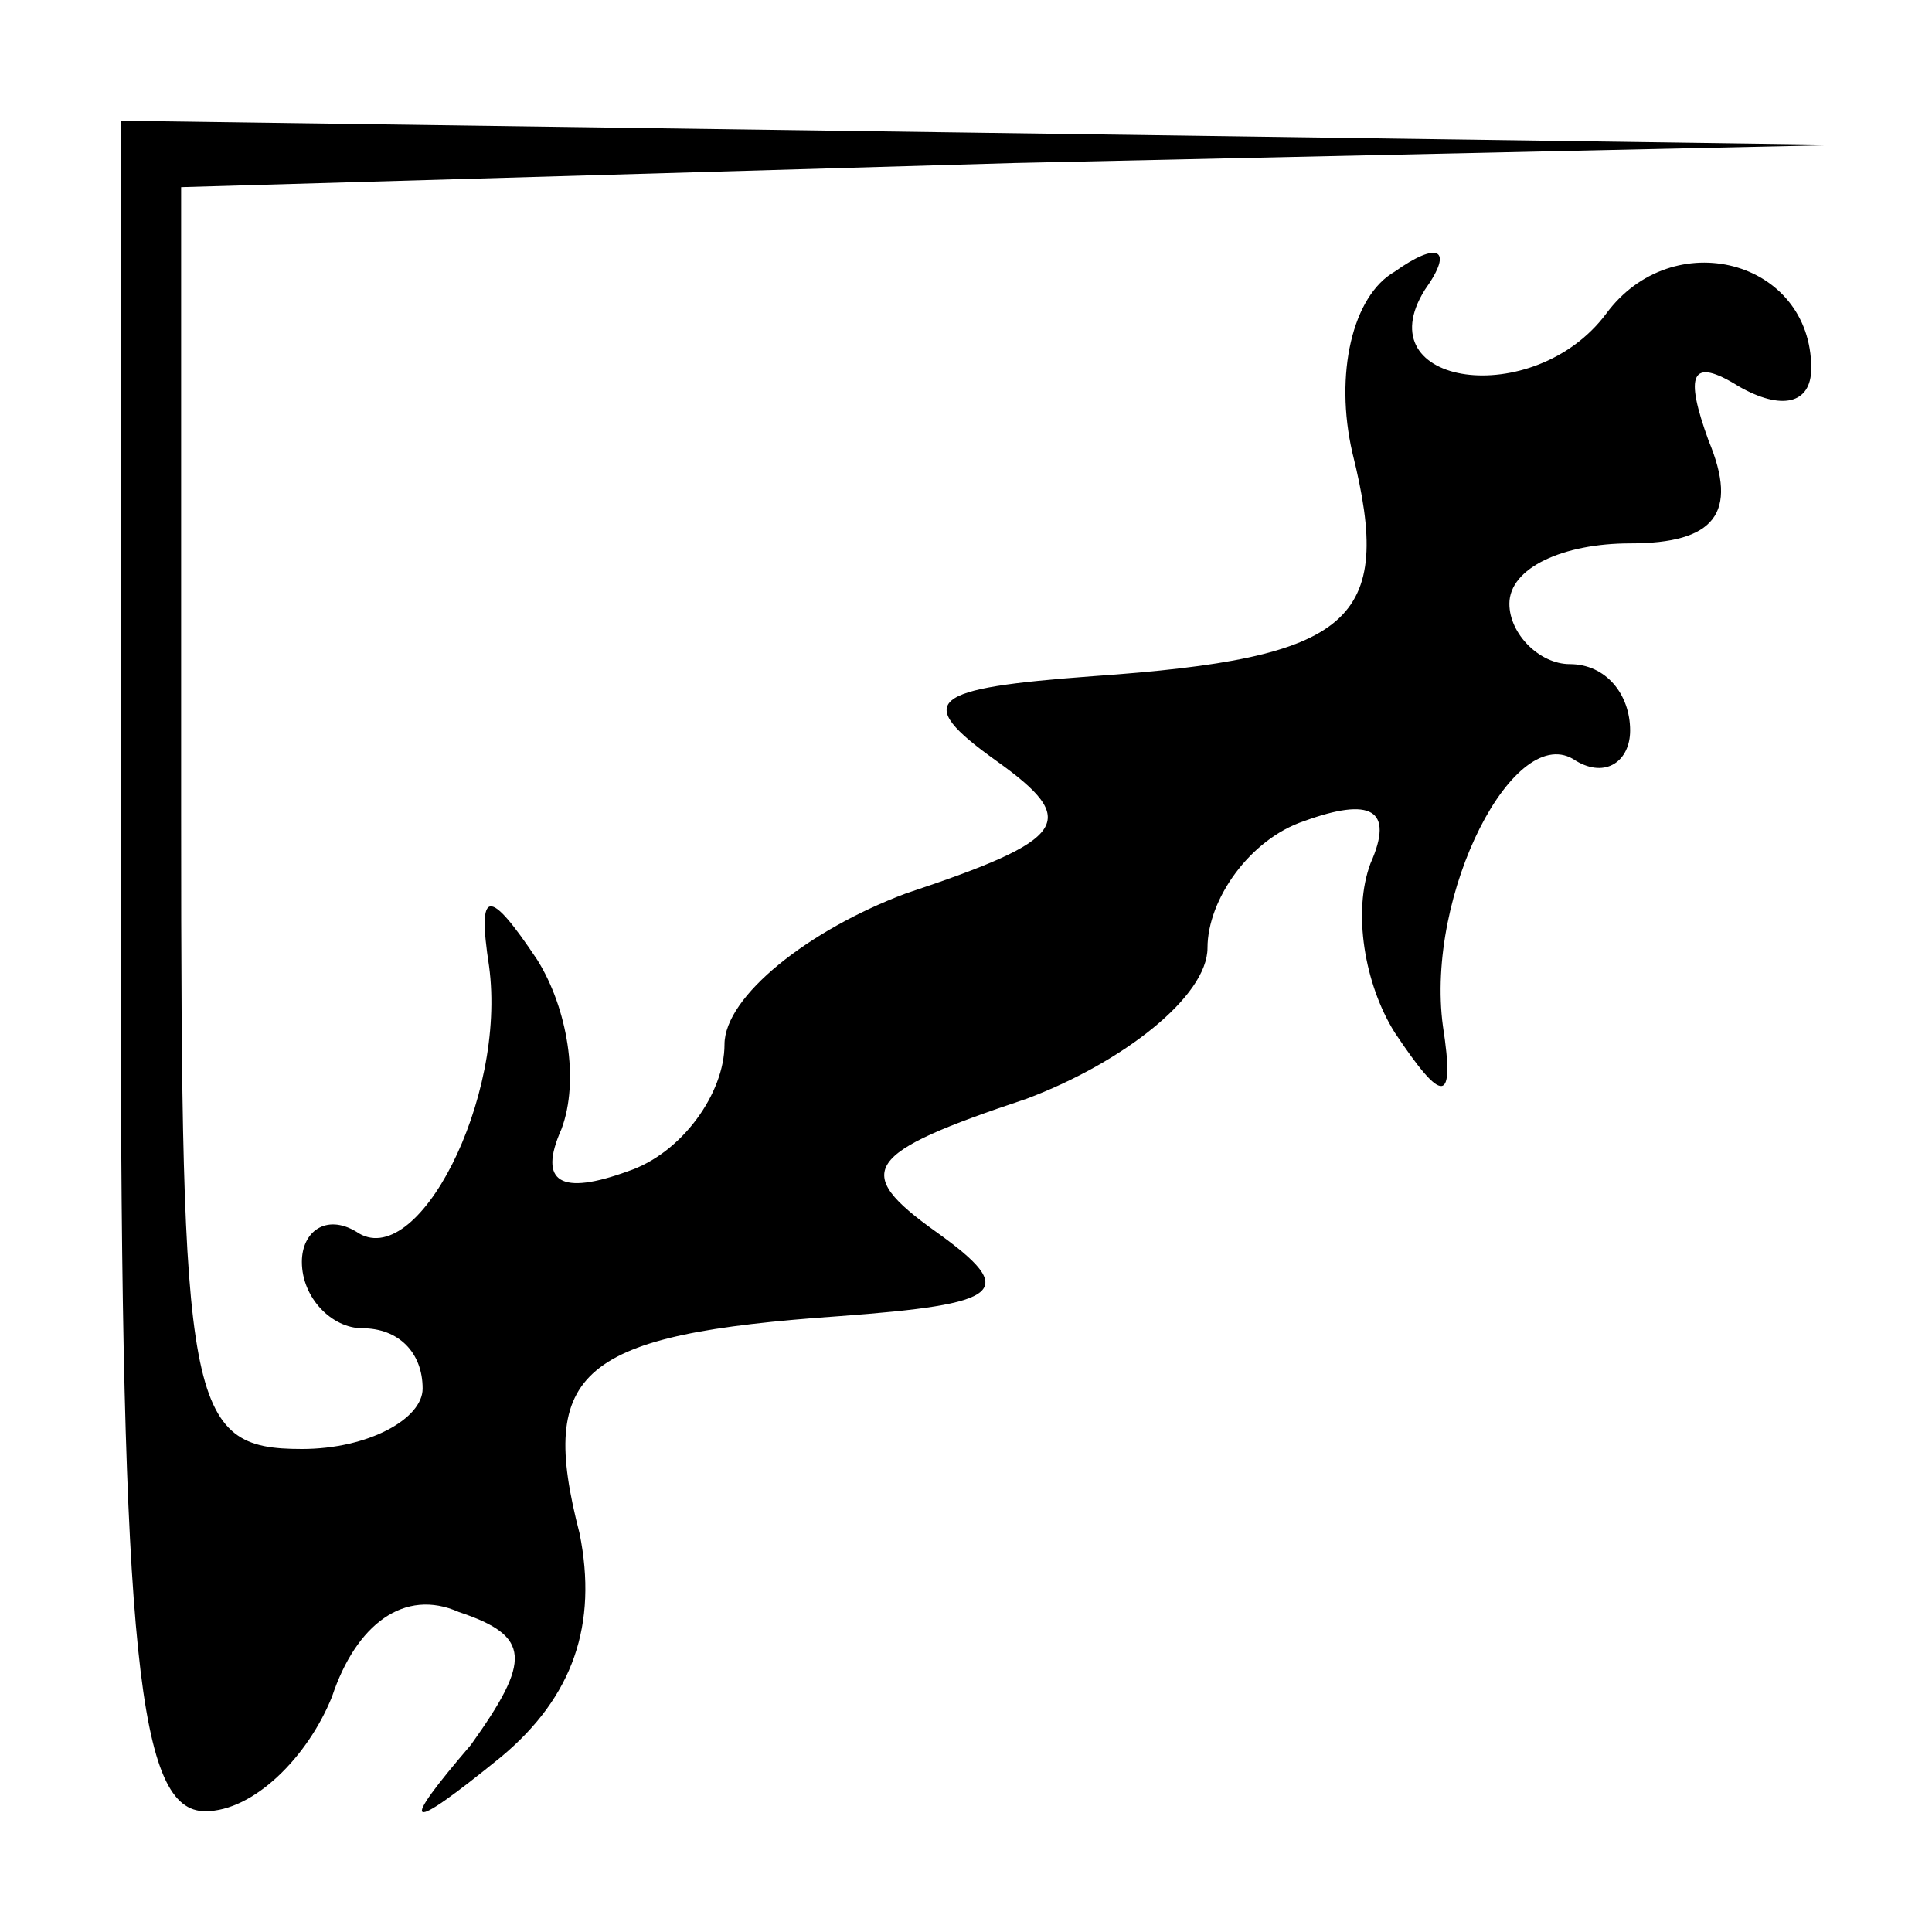 <?xml version="1.0" standalone="no"?>
<!DOCTYPE svg PUBLIC "-//W3C//DTD SVG 20010904//EN"
 "http://www.w3.org/TR/2001/REC-SVG-20010904/DTD/svg10.dtd">
<svg version="1.0" xmlns="http://www.w3.org/2000/svg"
 width="32pt" height="32pt" viewBox="0 0 32 32"
 preserveAspectRatio="xMidYMid meet">
<g transform="translate(0,32) scale(0.1,-0.1)"
fill="#000000" stroke="none">
<path fill="#000000" stroke="none" d="M20 160 c0 -115 3 -140 14 -140 8 0 17
9 21 19 4 12 12 18 21 14 12 -4 12 -8 2 -22 -12 -14 -11 -15 5 -2 12 10 16 22
13 37 -7 27 0 33 43 36 27 2 30 4 16 14 -14 10 -12 13 15 22 16 6 30 17 30 25
0 8 7 18 16 21 11 4 15 2 11 -7 -3 -8 -1 -20 4 -28 8 -12 10 -12 8 1 -3 22 12
51 22 44 5 -3 9 0 9 5 0 6 -4 11 -10 11 -5 0 -10 5 -10 10 0 6 9 10 20 10 14
0 18 5 13 17 -4 11 -3 14 5 9 7 -4 12 -3 12 3 0 18 -23 24 -34 9 -12 -16 -40
-12 -30 4 5 7 2 8 -5 3 -7 -4 -10 -17 -7 -30 7 -28 0 -34 -43 -37 -27 -2 -30
-4 -16 -14 14 -10 12 -13 -15 -22 -16 -6 -30 -17 -30 -25 0 -8 -7 -18 -16 -21
-11 -4 -15 -2 -11 7 3 8 1 20 -4 28 -8 12 -10 12 -8 -1 3 -22 -12 -51 -22 -44
-5 3 -9 0 -9 -5 0 -6 5 -11 10 -11 6 0 10 -4 10 -10 0 -5 -9 -10 -20 -10 -19
0 -20 7 -20 105 l0 104 138 4 137 3 -142 2 -143 2 0 -140z"/>
</g>
</svg>
